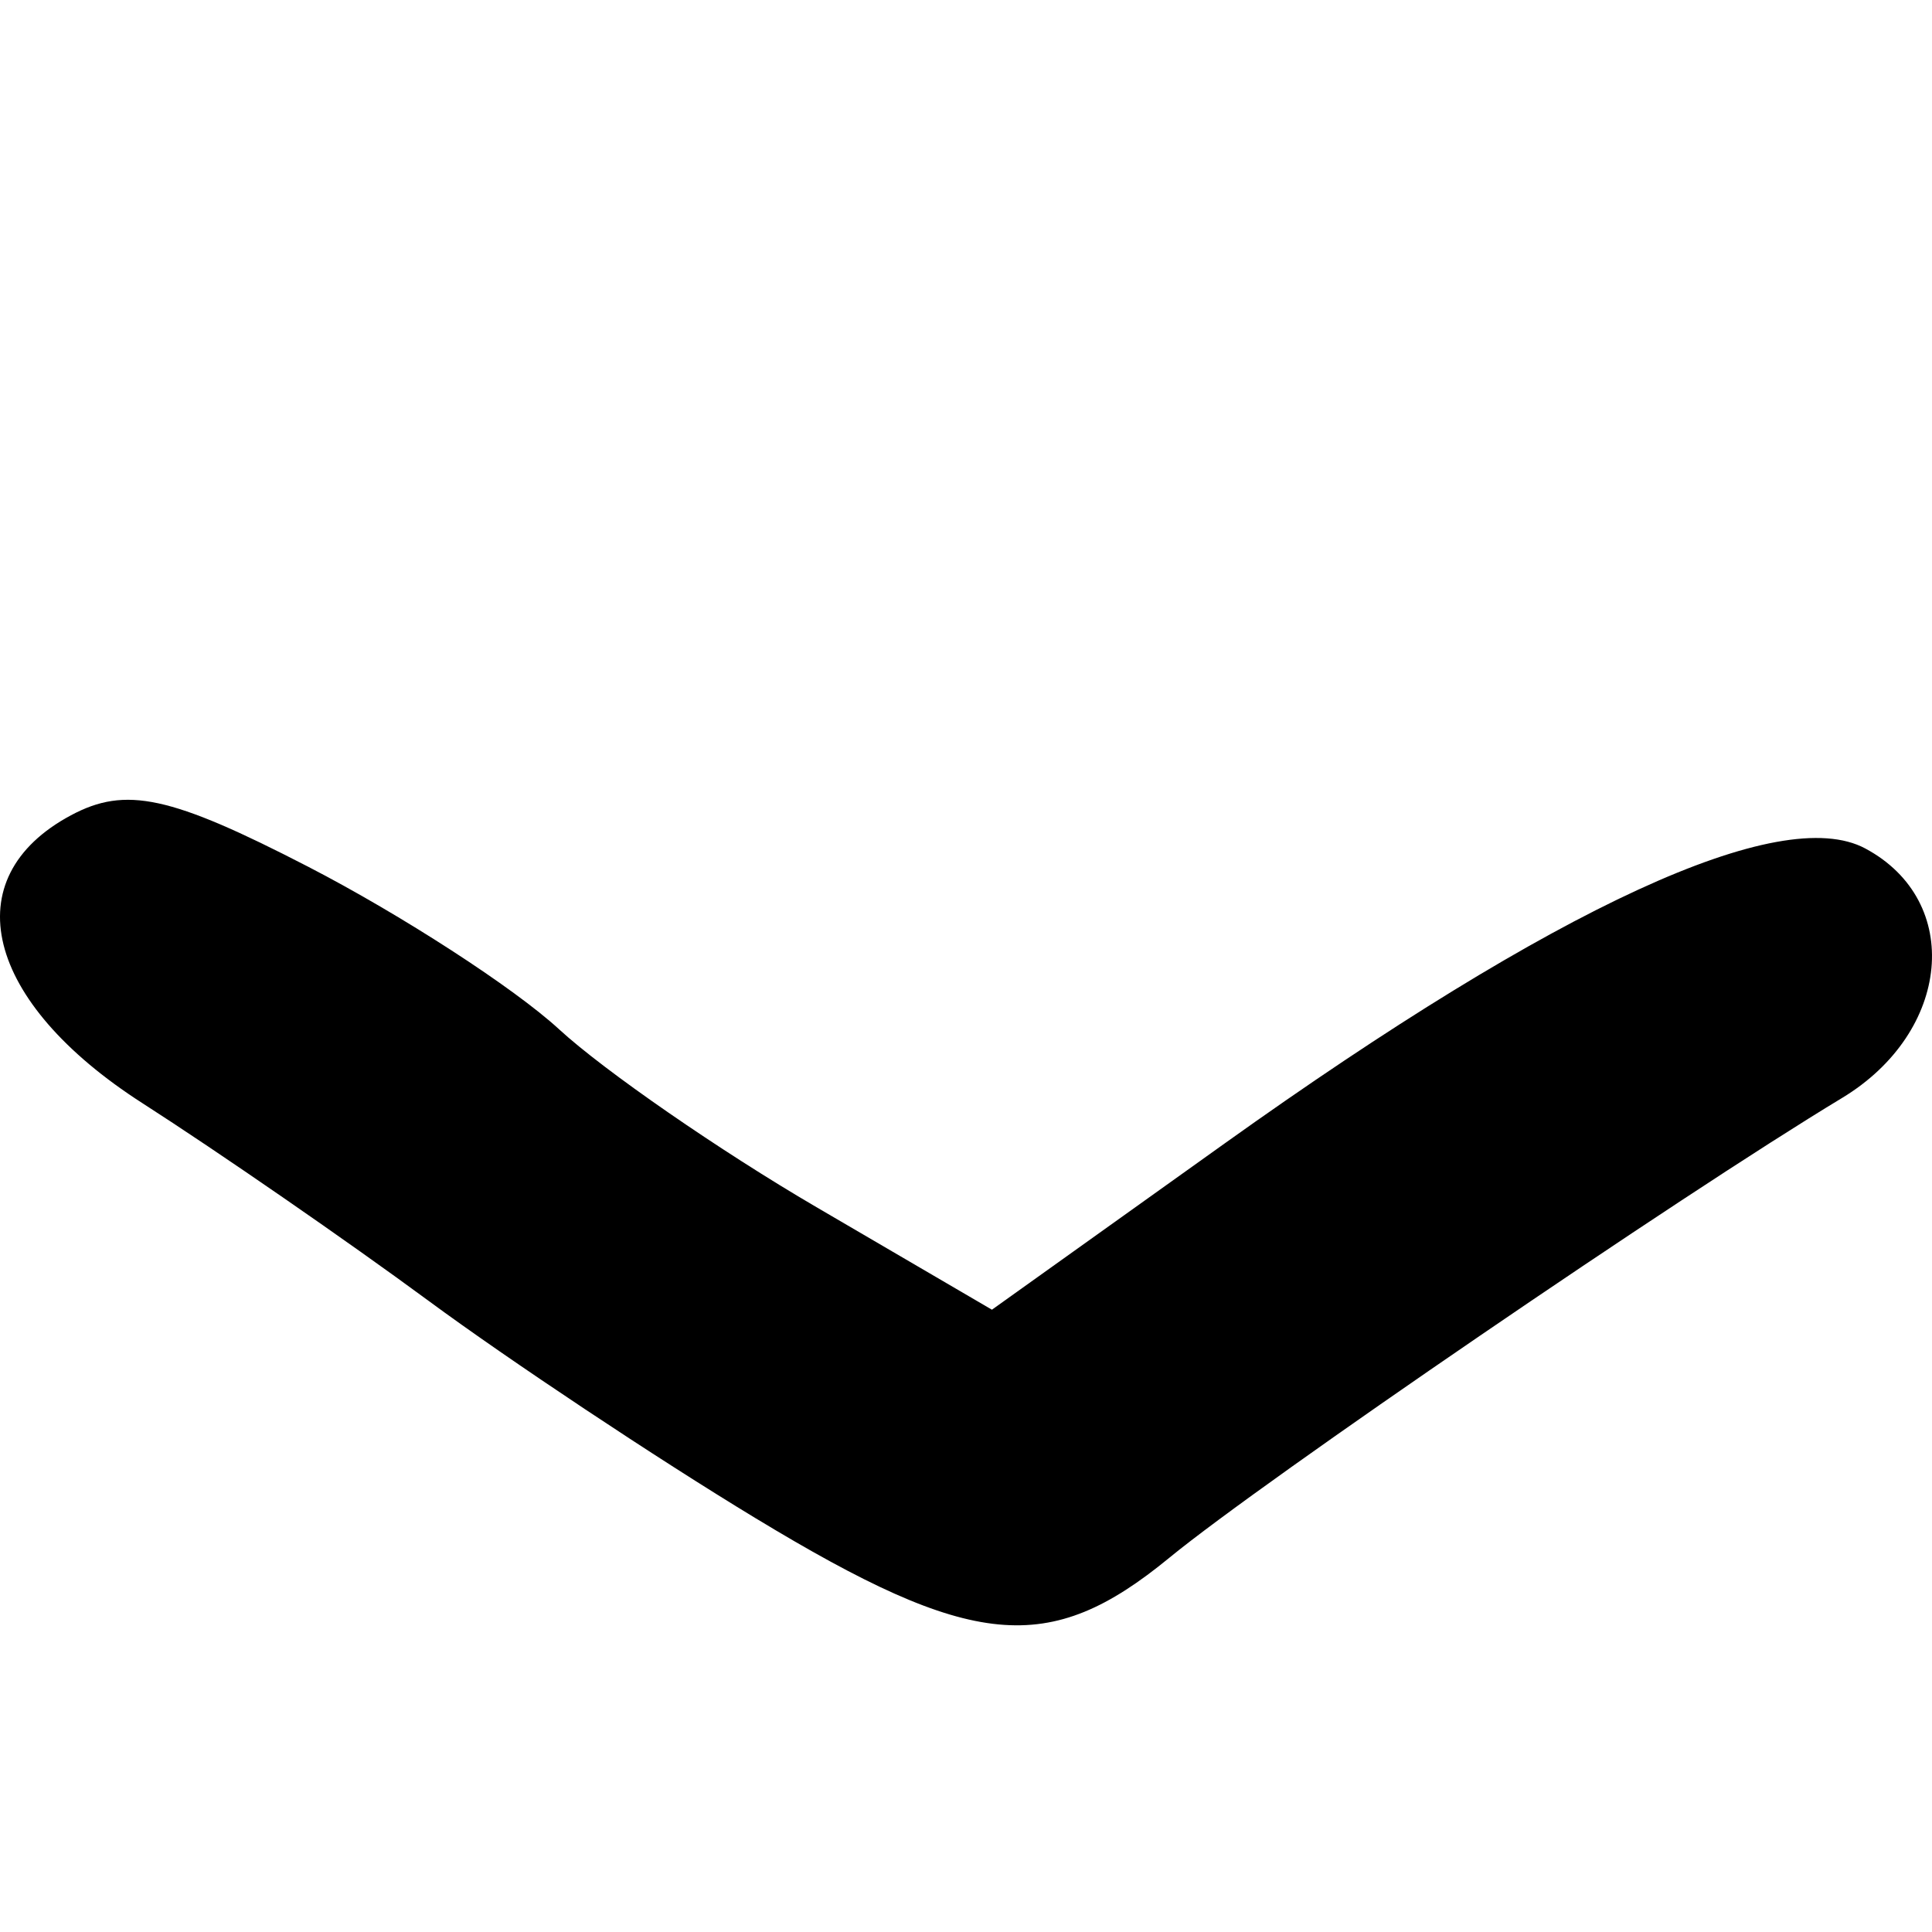 <svg viewBox="0 0 100 100" xml:space="preserve"
    xmlns="http://www.w3.org/2000/svg">
   <g id="g1">
    <path style="fill:currentColor;stroke-width:1.692" d="M 39.09,78.571 C 33.972,75.47 26.359,70.409 22.173,67.324 17.986,64.239 11.325,59.638 7.37,57.099 -0.801,51.856 -2.391,45.445 3.673,42.199 c 2.835,-1.517 5.152,-1.015 12.265,2.656 4.824,2.49 10.674,6.279 13,8.421 2.326,2.142 8.319,6.284 13.317,9.204 l 9.087,5.31 12.06,-8.616 C 80.602,46.887 92.157,41.567 96.545,43.916 c 5.084,2.721 4.452,9.502 -1.204,12.917 -8.444,5.099 -29.943,19.794 -34.811,23.792 -6.255,5.138 -10.194,4.76 -21.44,-2.054 z" id="path1" />
</g>
</svg>
